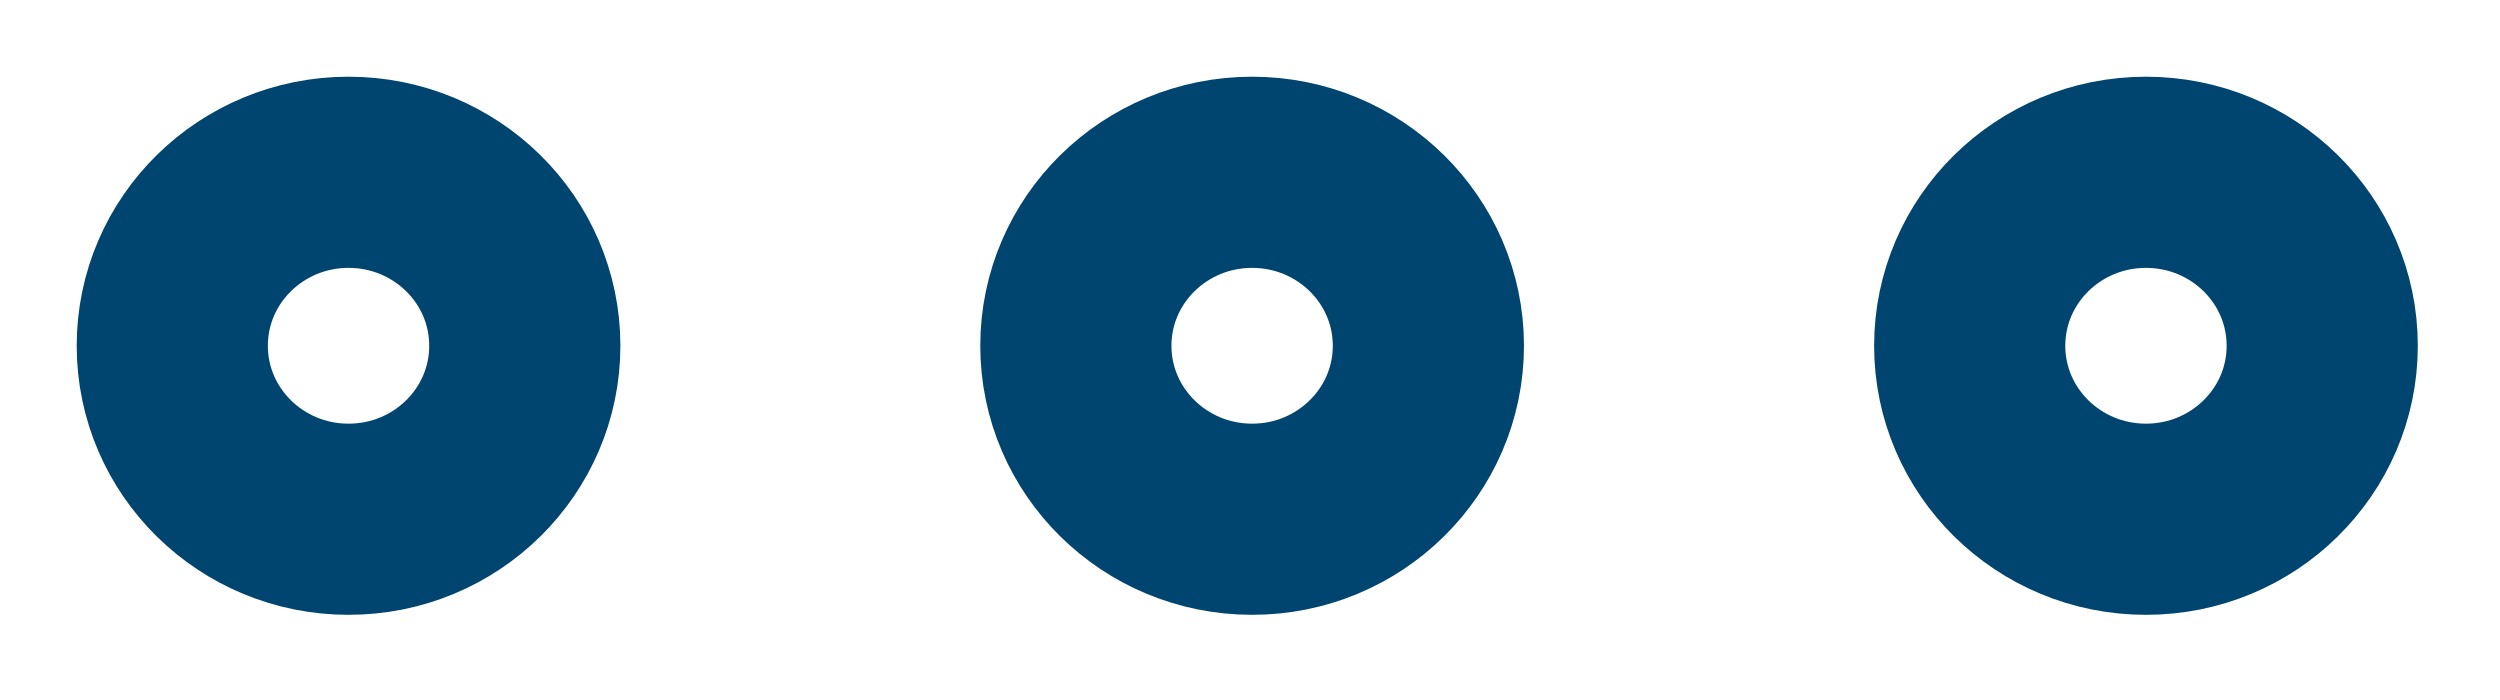 <?xml version="1.0" encoding="UTF-8" standalone="no"?><!DOCTYPE svg PUBLIC "-//W3C//DTD SVG 1.1//EN" "http://www.w3.org/Graphics/SVG/1.1/DTD/svg11.dtd"><svg width="100%" height="100%" viewBox="0 0 218 61" version="1.1" xmlns="http://www.w3.org/2000/svg" xmlns:xlink="http://www.w3.org/1999/xlink" xml:space="preserve" xmlns:serif="http://www.serif.com/" style="fill-rule:evenodd;clip-rule:evenodd;stroke-linecap:round;stroke-miterlimit:1.5;"><ellipse cx="30.393" cy="30.151" rx="15.37" ry="15.127" style="fill:none;stroke:#004570;stroke-width:16.67px;"/><ellipse cx="109.185" cy="30.151" rx="15.37" ry="15.127" style="fill:none;stroke:#004570;stroke-width:16.67px;"/><ellipse cx="187.128" cy="30.151" rx="15.37" ry="15.127" style="fill:none;stroke:#004570;stroke-width:16.67px;"/></svg>
